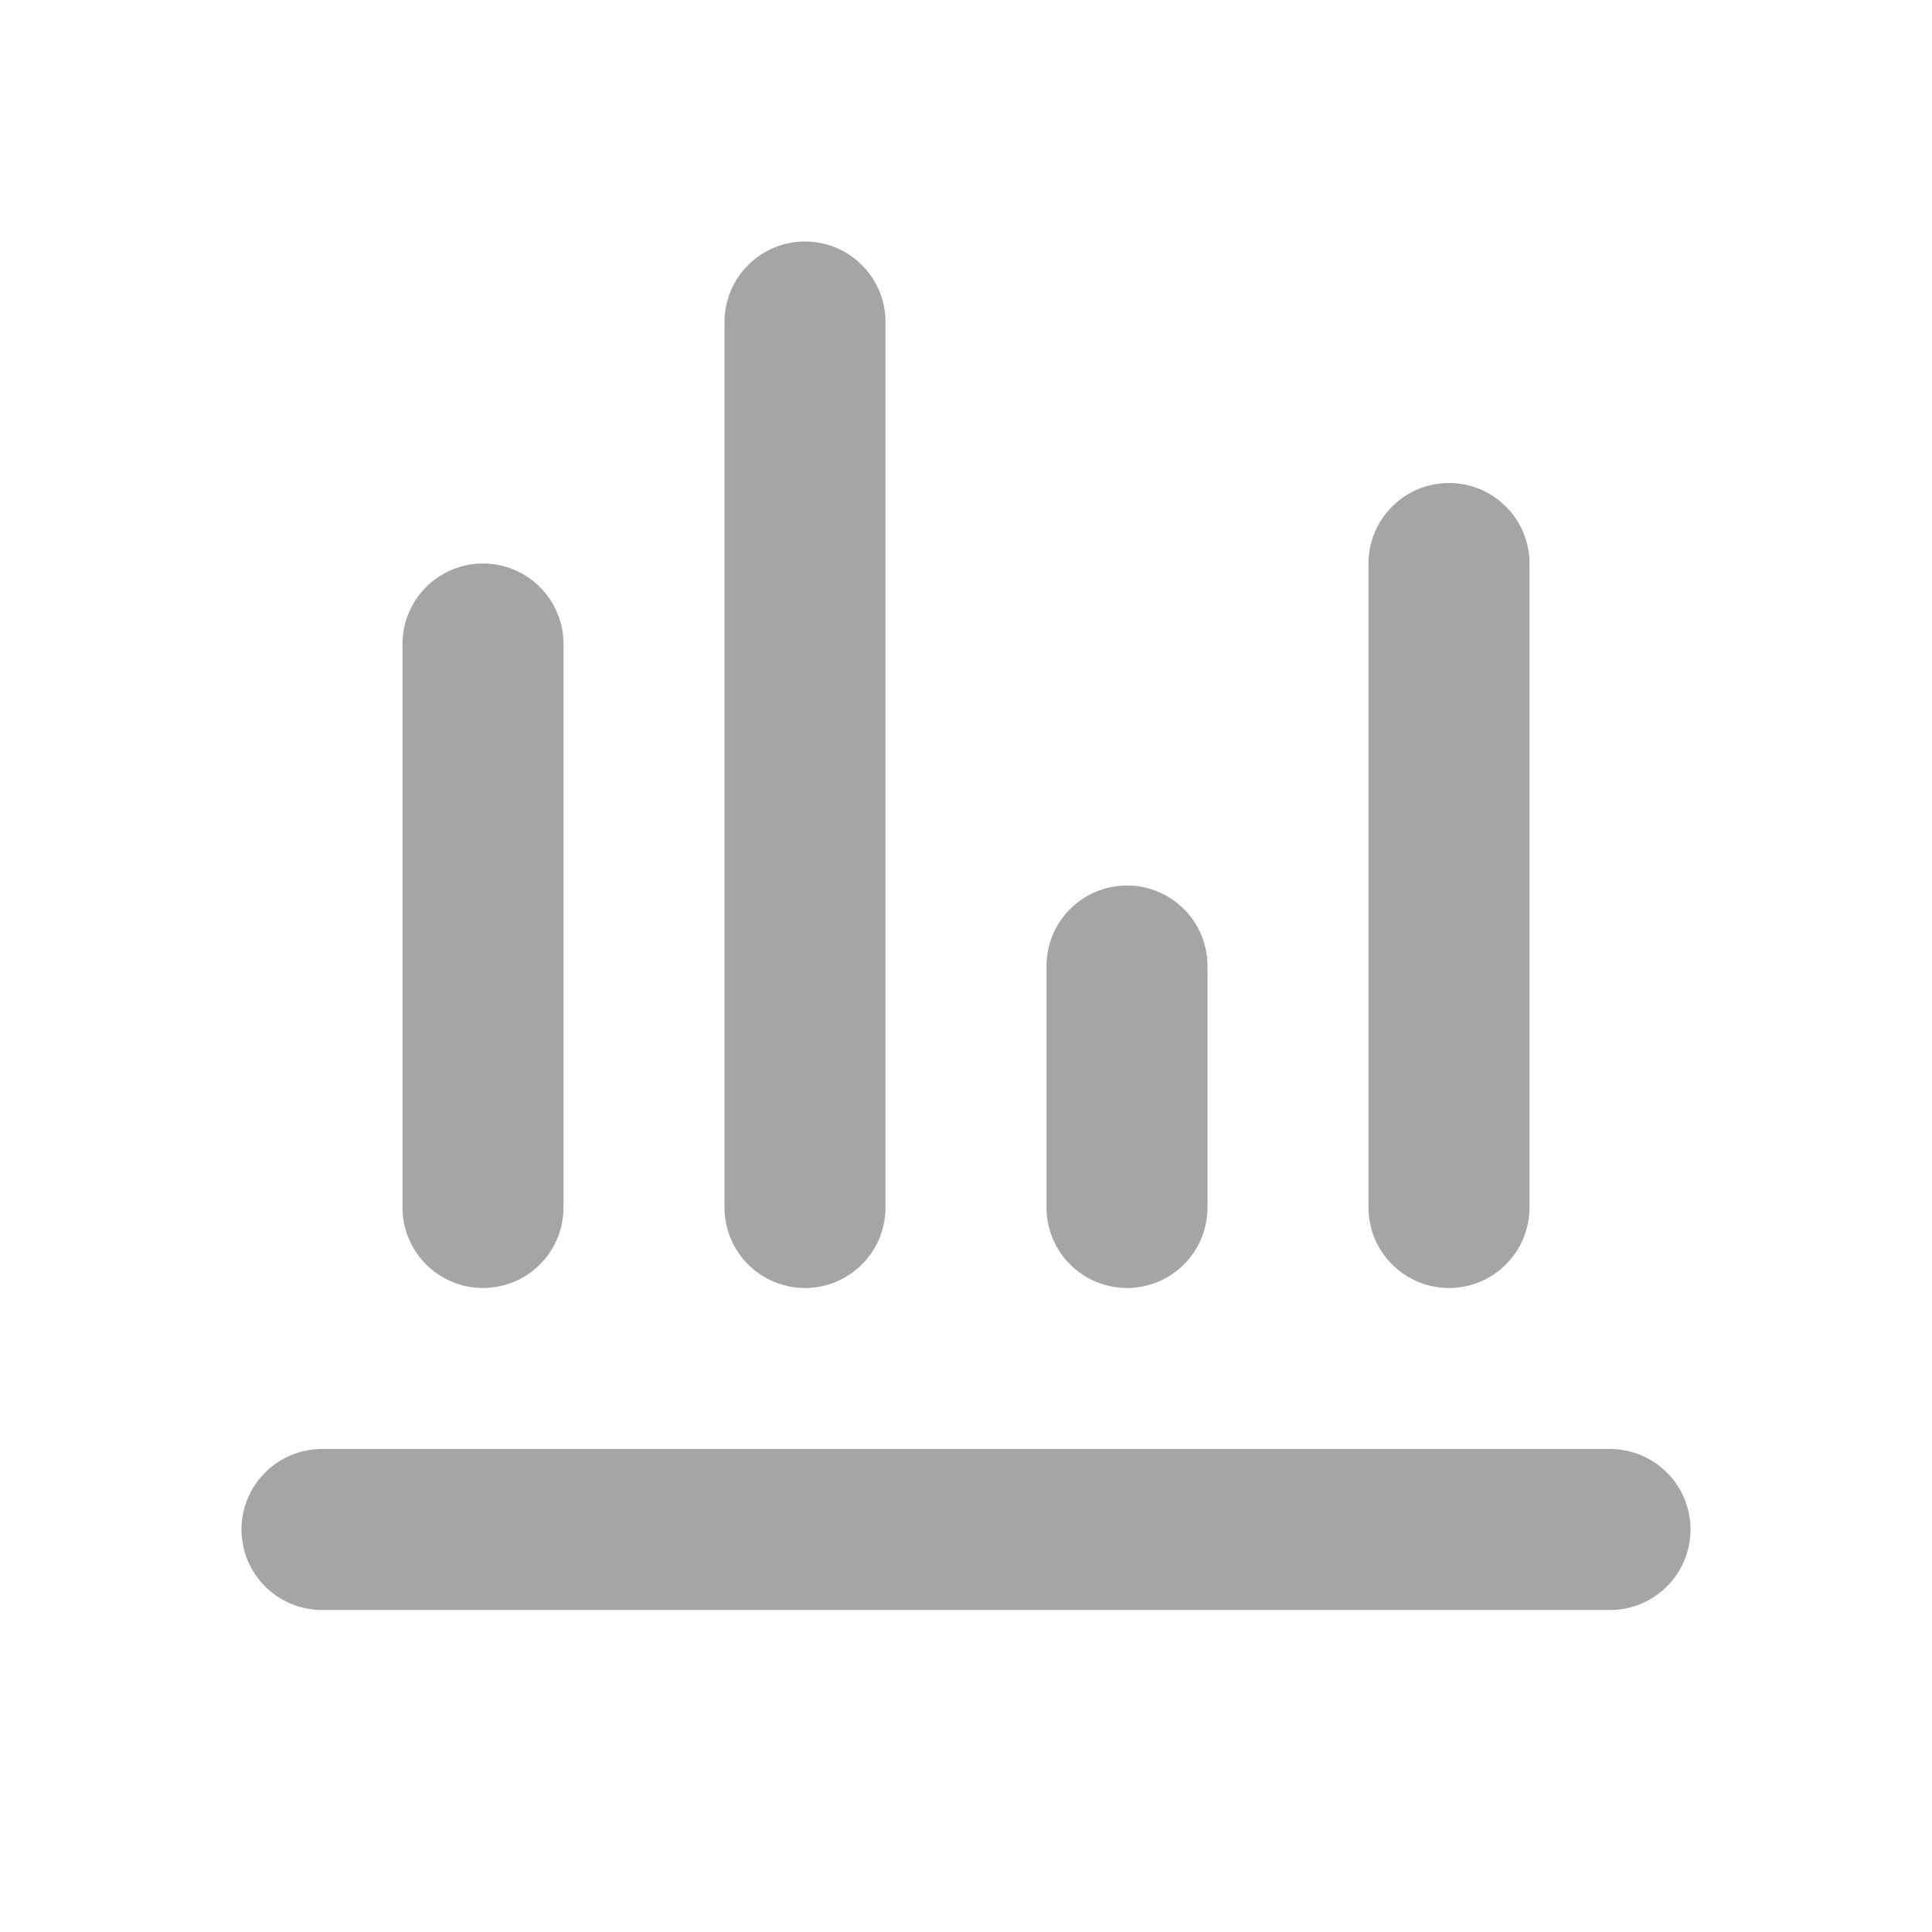 <svg
  width="24"
  height="24"
  viewBox="0 0 24 24"
  fill="none"
  xmlns="http://www.w3.org/2000/svg"
>
<path
    d="M21 19C21 19.265 20.895 19.52 20.707 19.707C20.52 19.895 20.265 20 20 20H4C3.735 20 3.48 19.895 3.293 19.707C3.105 19.52 3 19.265 3 19C3 18.735 3.105 18.48 3.293 18.293C3.48 18.105 3.735 18 4 18H20C20.265 18 20.52 18.105 20.707 18.293C20.895 18.48 21 18.735 21 19ZM6 16C6.265 16 6.52 15.895 6.707 15.707C6.895 15.52 7 15.265 7 15V8C7 7.735 6.895 7.48 6.707 7.293C6.52 7.105 6.265 7 6 7C5.735 7 5.48 7.105 5.293 7.293C5.105 7.48 5 7.735 5 8V15C5 15.265 5.105 15.52 5.293 15.707C5.48 15.895 5.735 16 6 16ZM10 16C10.265 16 10.52 15.895 10.707 15.707C10.895 15.52 11 15.265 11 15V4C11 3.735 10.895 3.48 10.707 3.293C10.52 3.105 10.265 3 10 3C9.735 3 9.48 3.105 9.293 3.293C9.105 3.48 9 3.735 9 4V15C9 15.265 9.105 15.52 9.293 15.707C9.48 15.895 9.735 16 10 16ZM18 16C18.265 16 18.52 15.895 18.707 15.707C18.895 15.52 19 15.265 19 15V7C19 6.735 18.895 6.48 18.707 6.293C18.52 6.105 18.265 6 18 6C17.735 6 17.48 6.105 17.293 6.293C17.105 6.48 17 6.735 17 7V15C17 15.265 17.105 15.52 17.293 15.707C17.48 15.895 17.735 16 18 16ZM14 16C14.265 16 14.52 15.895 14.707 15.707C14.895 15.52 15 15.265 15 15V12C15 11.735 14.895 11.48 14.707 11.293C14.52 11.105 14.265 11 14 11C13.735 11 13.48 11.105 13.293 11.293C13.105 11.48 13 11.735 13 12V15C13 15.265 13.105 15.52 13.293 15.707C13.48 15.895 13.735 16 14 16Z"
    fill="#A5A5A5"
  />
</svg>
